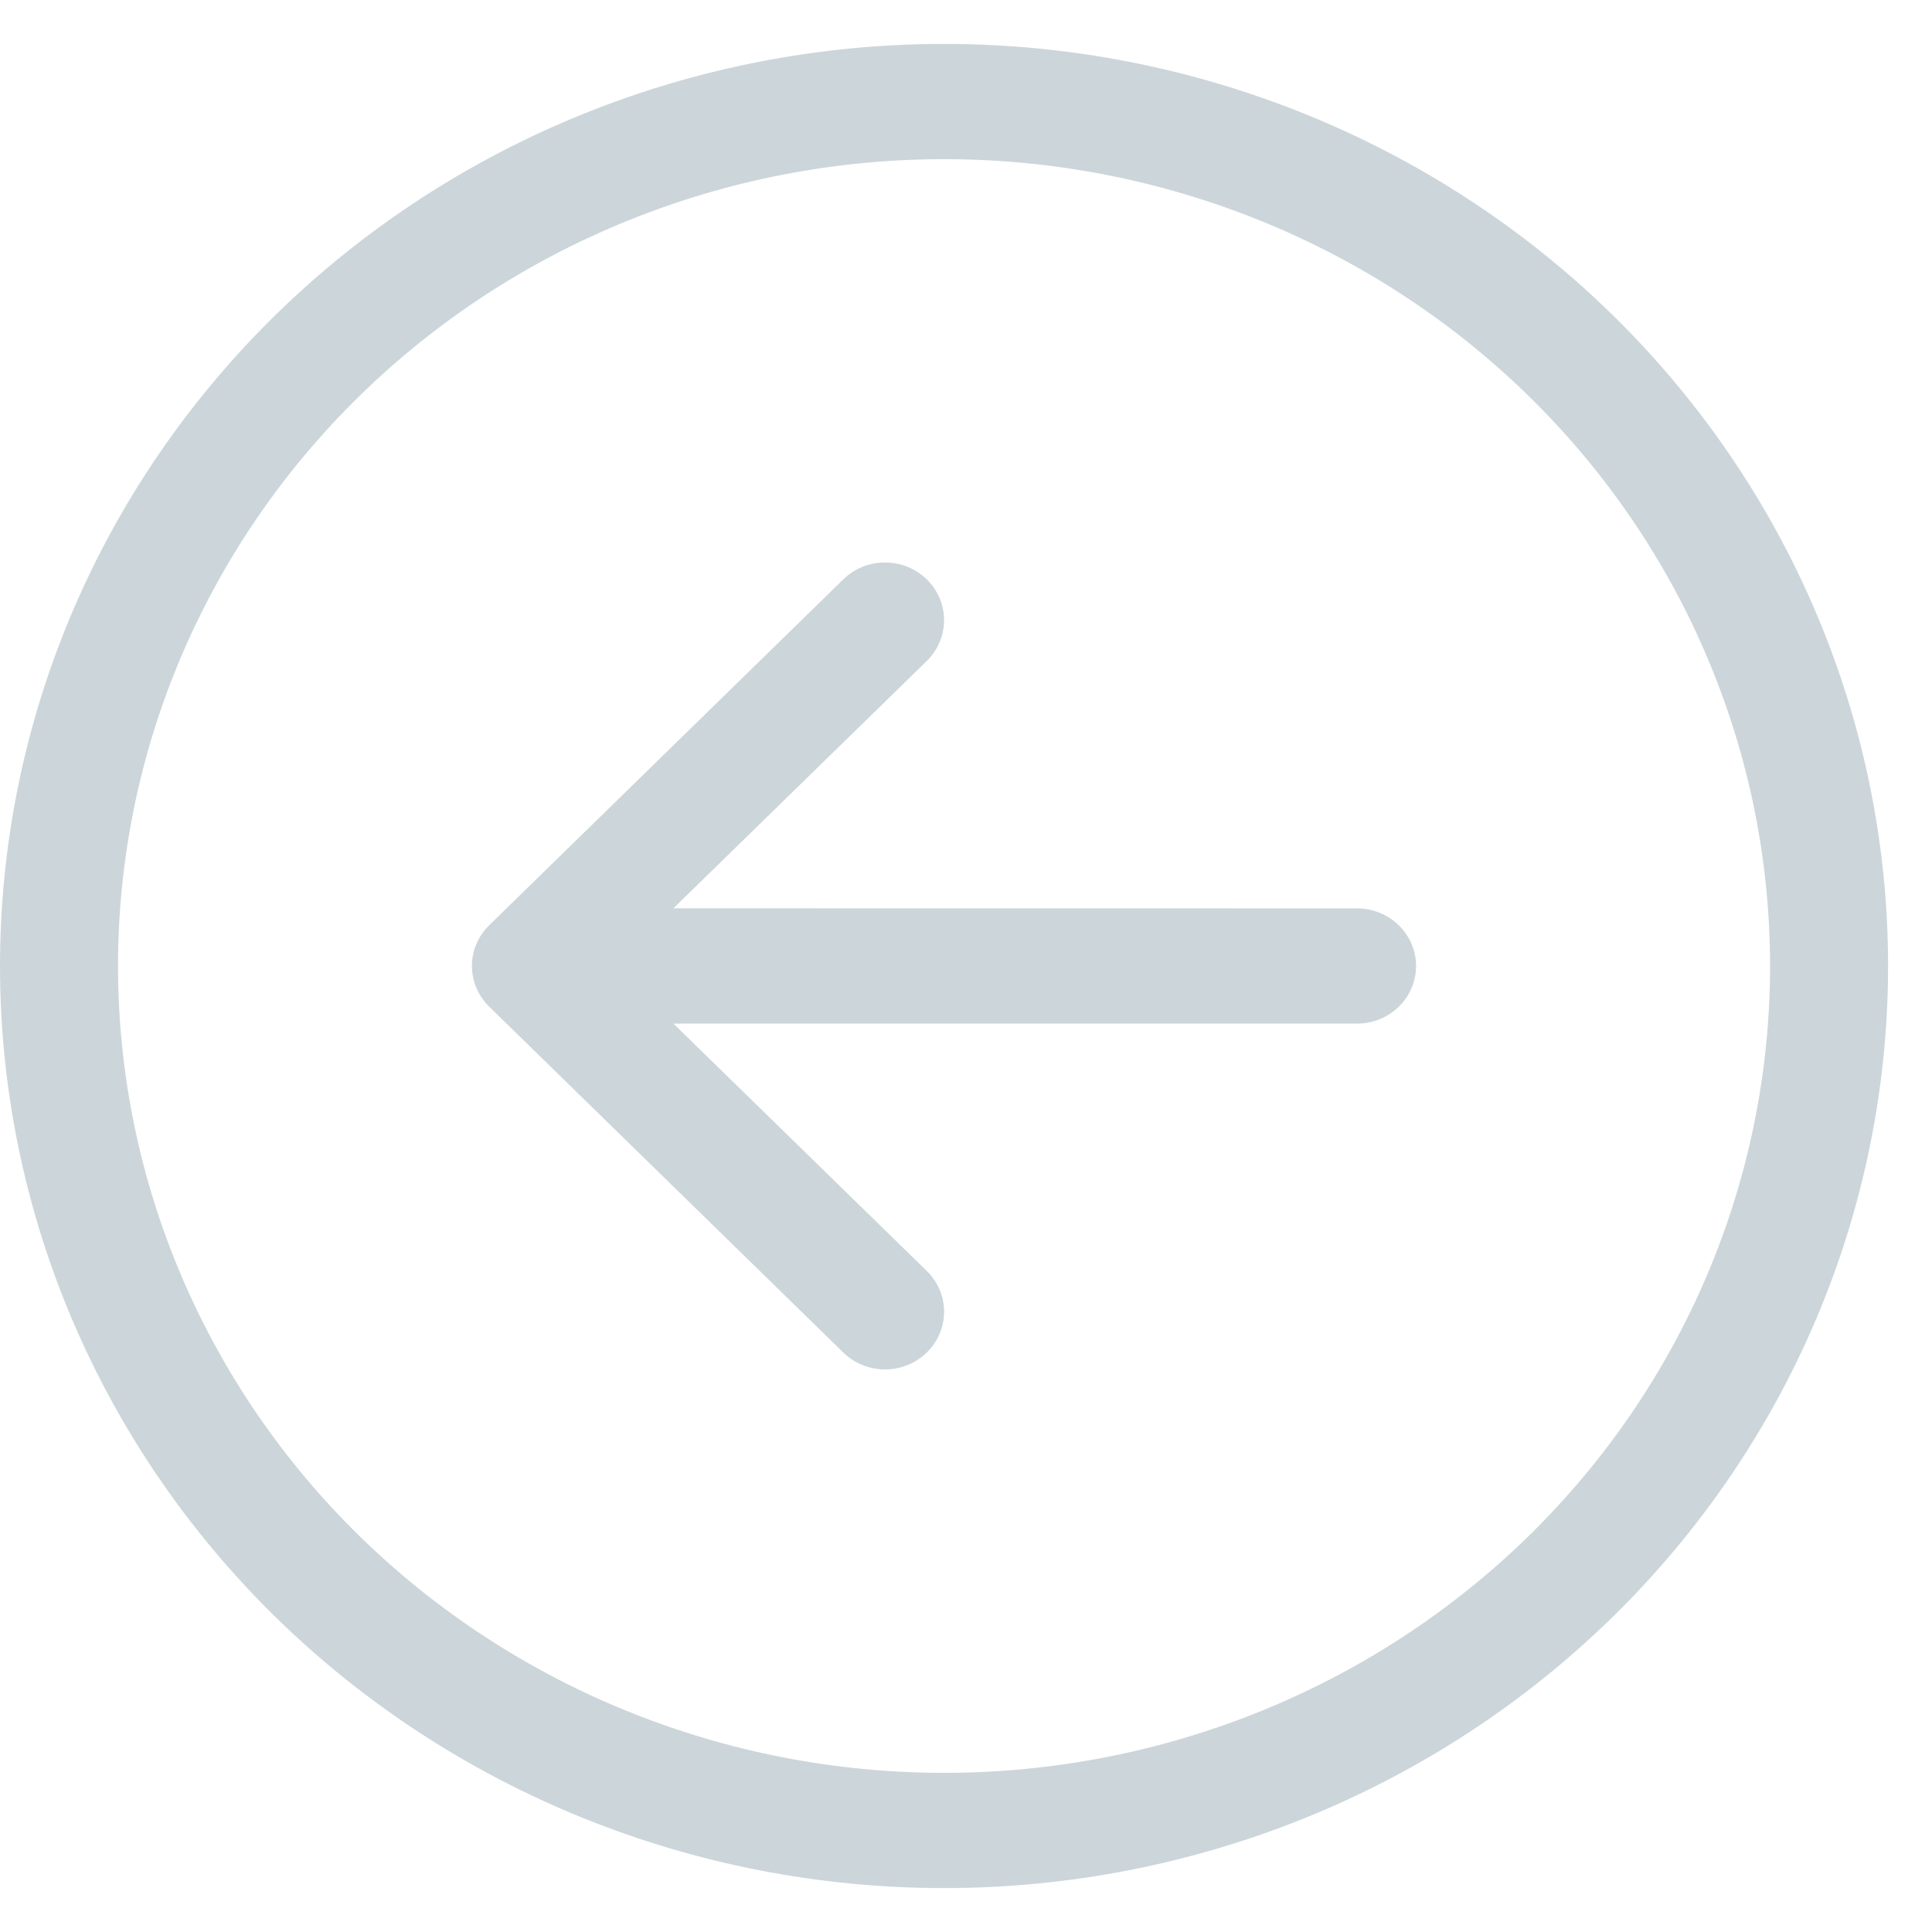 <svg fill="none" height="44" viewBox="0 0 44 44" width="44" xmlns="http://www.w3.org/2000/svg" xmlns:xlink="http://www.w3.org/1999/xlink"><clipPath id="a"><path d="m0 1h43v42h-43z"/></clipPath><g clip-path="url(#a)"><path clip-rule="evenodd" d="m2.688 22c0 4.873 1.982 9.547 5.51 12.993 3.528 3.446 8.313 5.382 13.302 5.382s9.774-1.936 13.302-5.382c3.528-3.446 5.51-8.12 5.51-12.993s-1.982-9.547-5.51-12.993c-3.528-3.446-8.313-5.382-13.302-5.382s-9.774 1.936-13.302 5.382c-3.528 3.446-5.51 8.12-5.51 12.993zm40.312 0c0 5.569-2.265 10.911-6.297 14.849-4.032 3.938-9.501 6.151-15.203 6.151s-11.171-2.212-15.203-6.151c-4.032-3.938-6.297-9.28-6.297-14.849s2.265-10.911 6.297-14.849c4.032-3.938 9.501-6.151 15.203-6.151s11.171 2.212 15.203 6.151c4.032 3.938 6.297 9.28 6.297 14.849zm-12.094-1.312c.356 0 .698.138.95.384.252.246.394.58.394.928s-.142.682-.394.928c-.252.246-.594.384-.95.384h-15.569l5.77 5.633c.125.122.224.267.292.426s.102.33.102.503-.035.344-.102.503-.167.304-.292.426c-.125.122-.273.219-.436.285-.163.066-.338.1-.515.1-.177 0-.352-.034-.515-.1-.163-.066-.312-.163-.436-.285l-8.062-7.875c-.125-.122-.224-.267-.292-.426-.068-.159-.103-.33-.103-.503s.035-.344.103-.503c.068-.16.167-.304.292-.426l8.062-7.875c.252-.246.595-.385.951-.385.357 0 .699.139.951.385.252.246.394.581.394.929s-.142.683-.394.929l-5.77 5.633z" fill="#ccd6da" fill-rule="evenodd"/></g></svg>